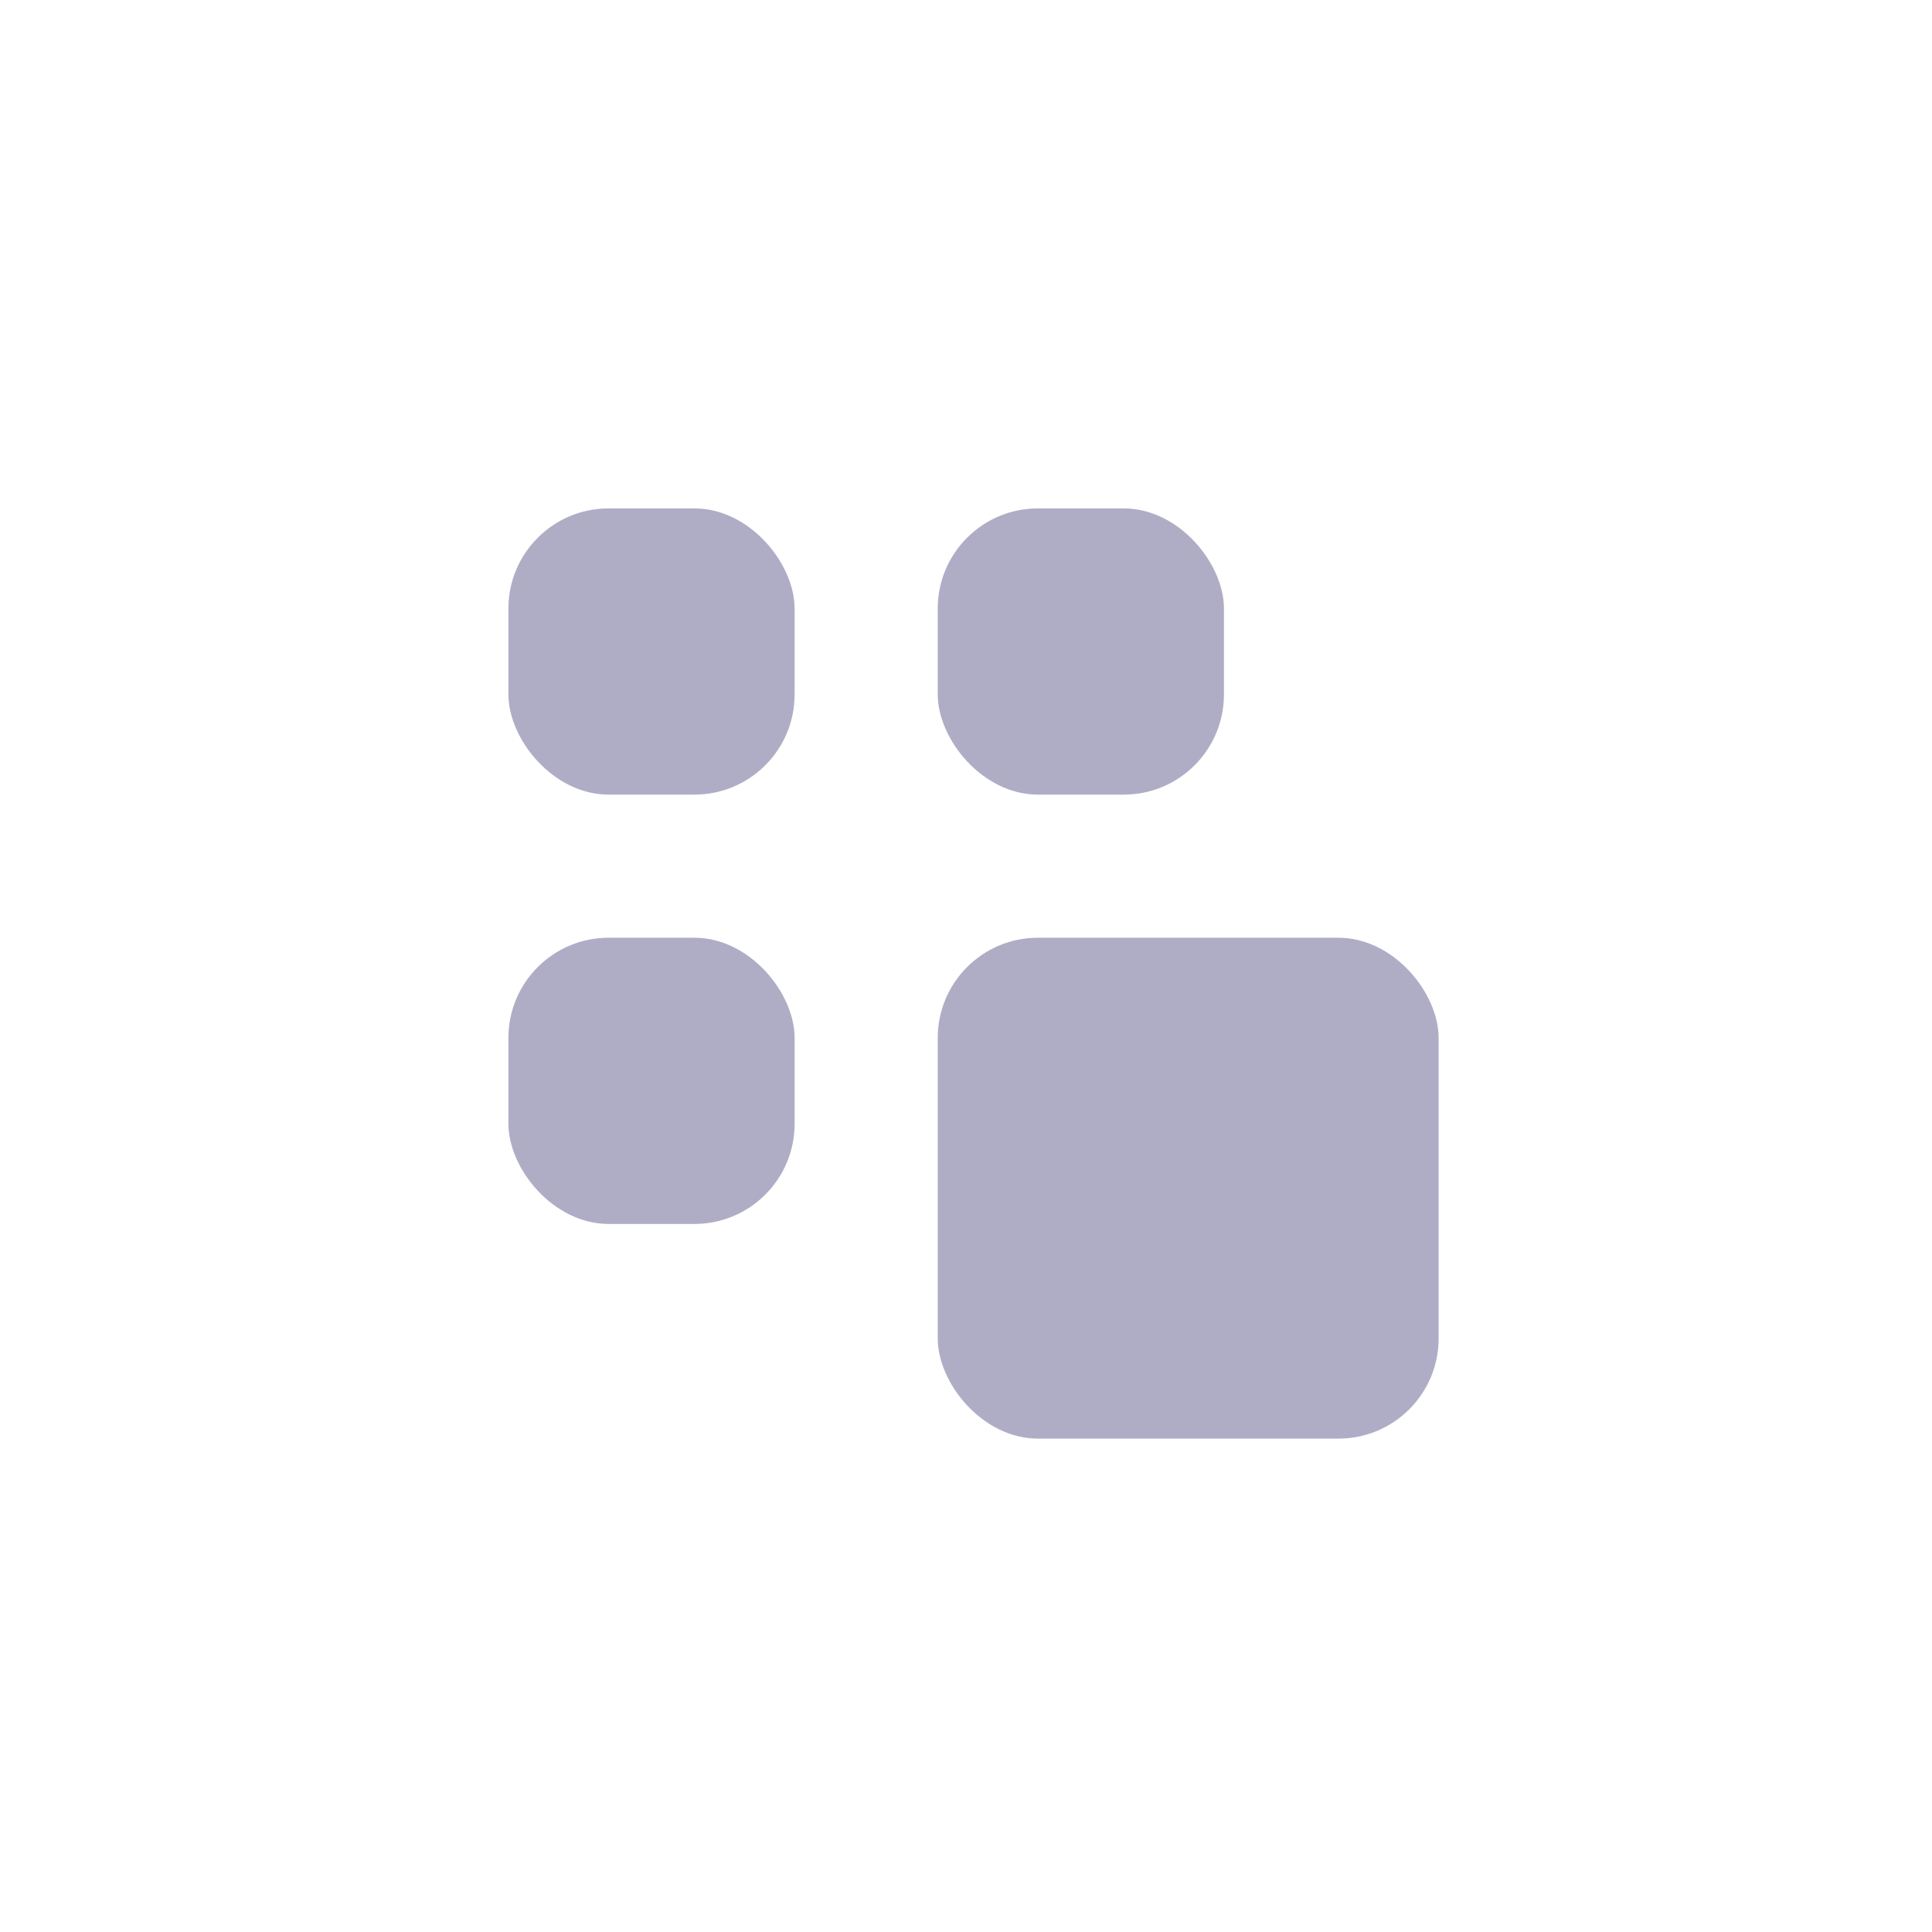 <svg width="27" height="27" viewBox="0 0 27 27" fill="none" xmlns="http://www.w3.org/2000/svg">
<rect x="7.105" y="7.105" width="4" height="4" rx="1.4" fill="#AFADC6"/>
<rect x="7.105" y="13.105" width="4" height="4" rx="1.4" fill="#AFADC6"/>
<rect x="13.105" y="7.105" width="4" height="4" rx="1.4" fill="#AFADC6"/>
<rect x="13.105" y="13.105" width="7" height="7" rx="1.4" fill="#AFADC6"/>
</svg>
